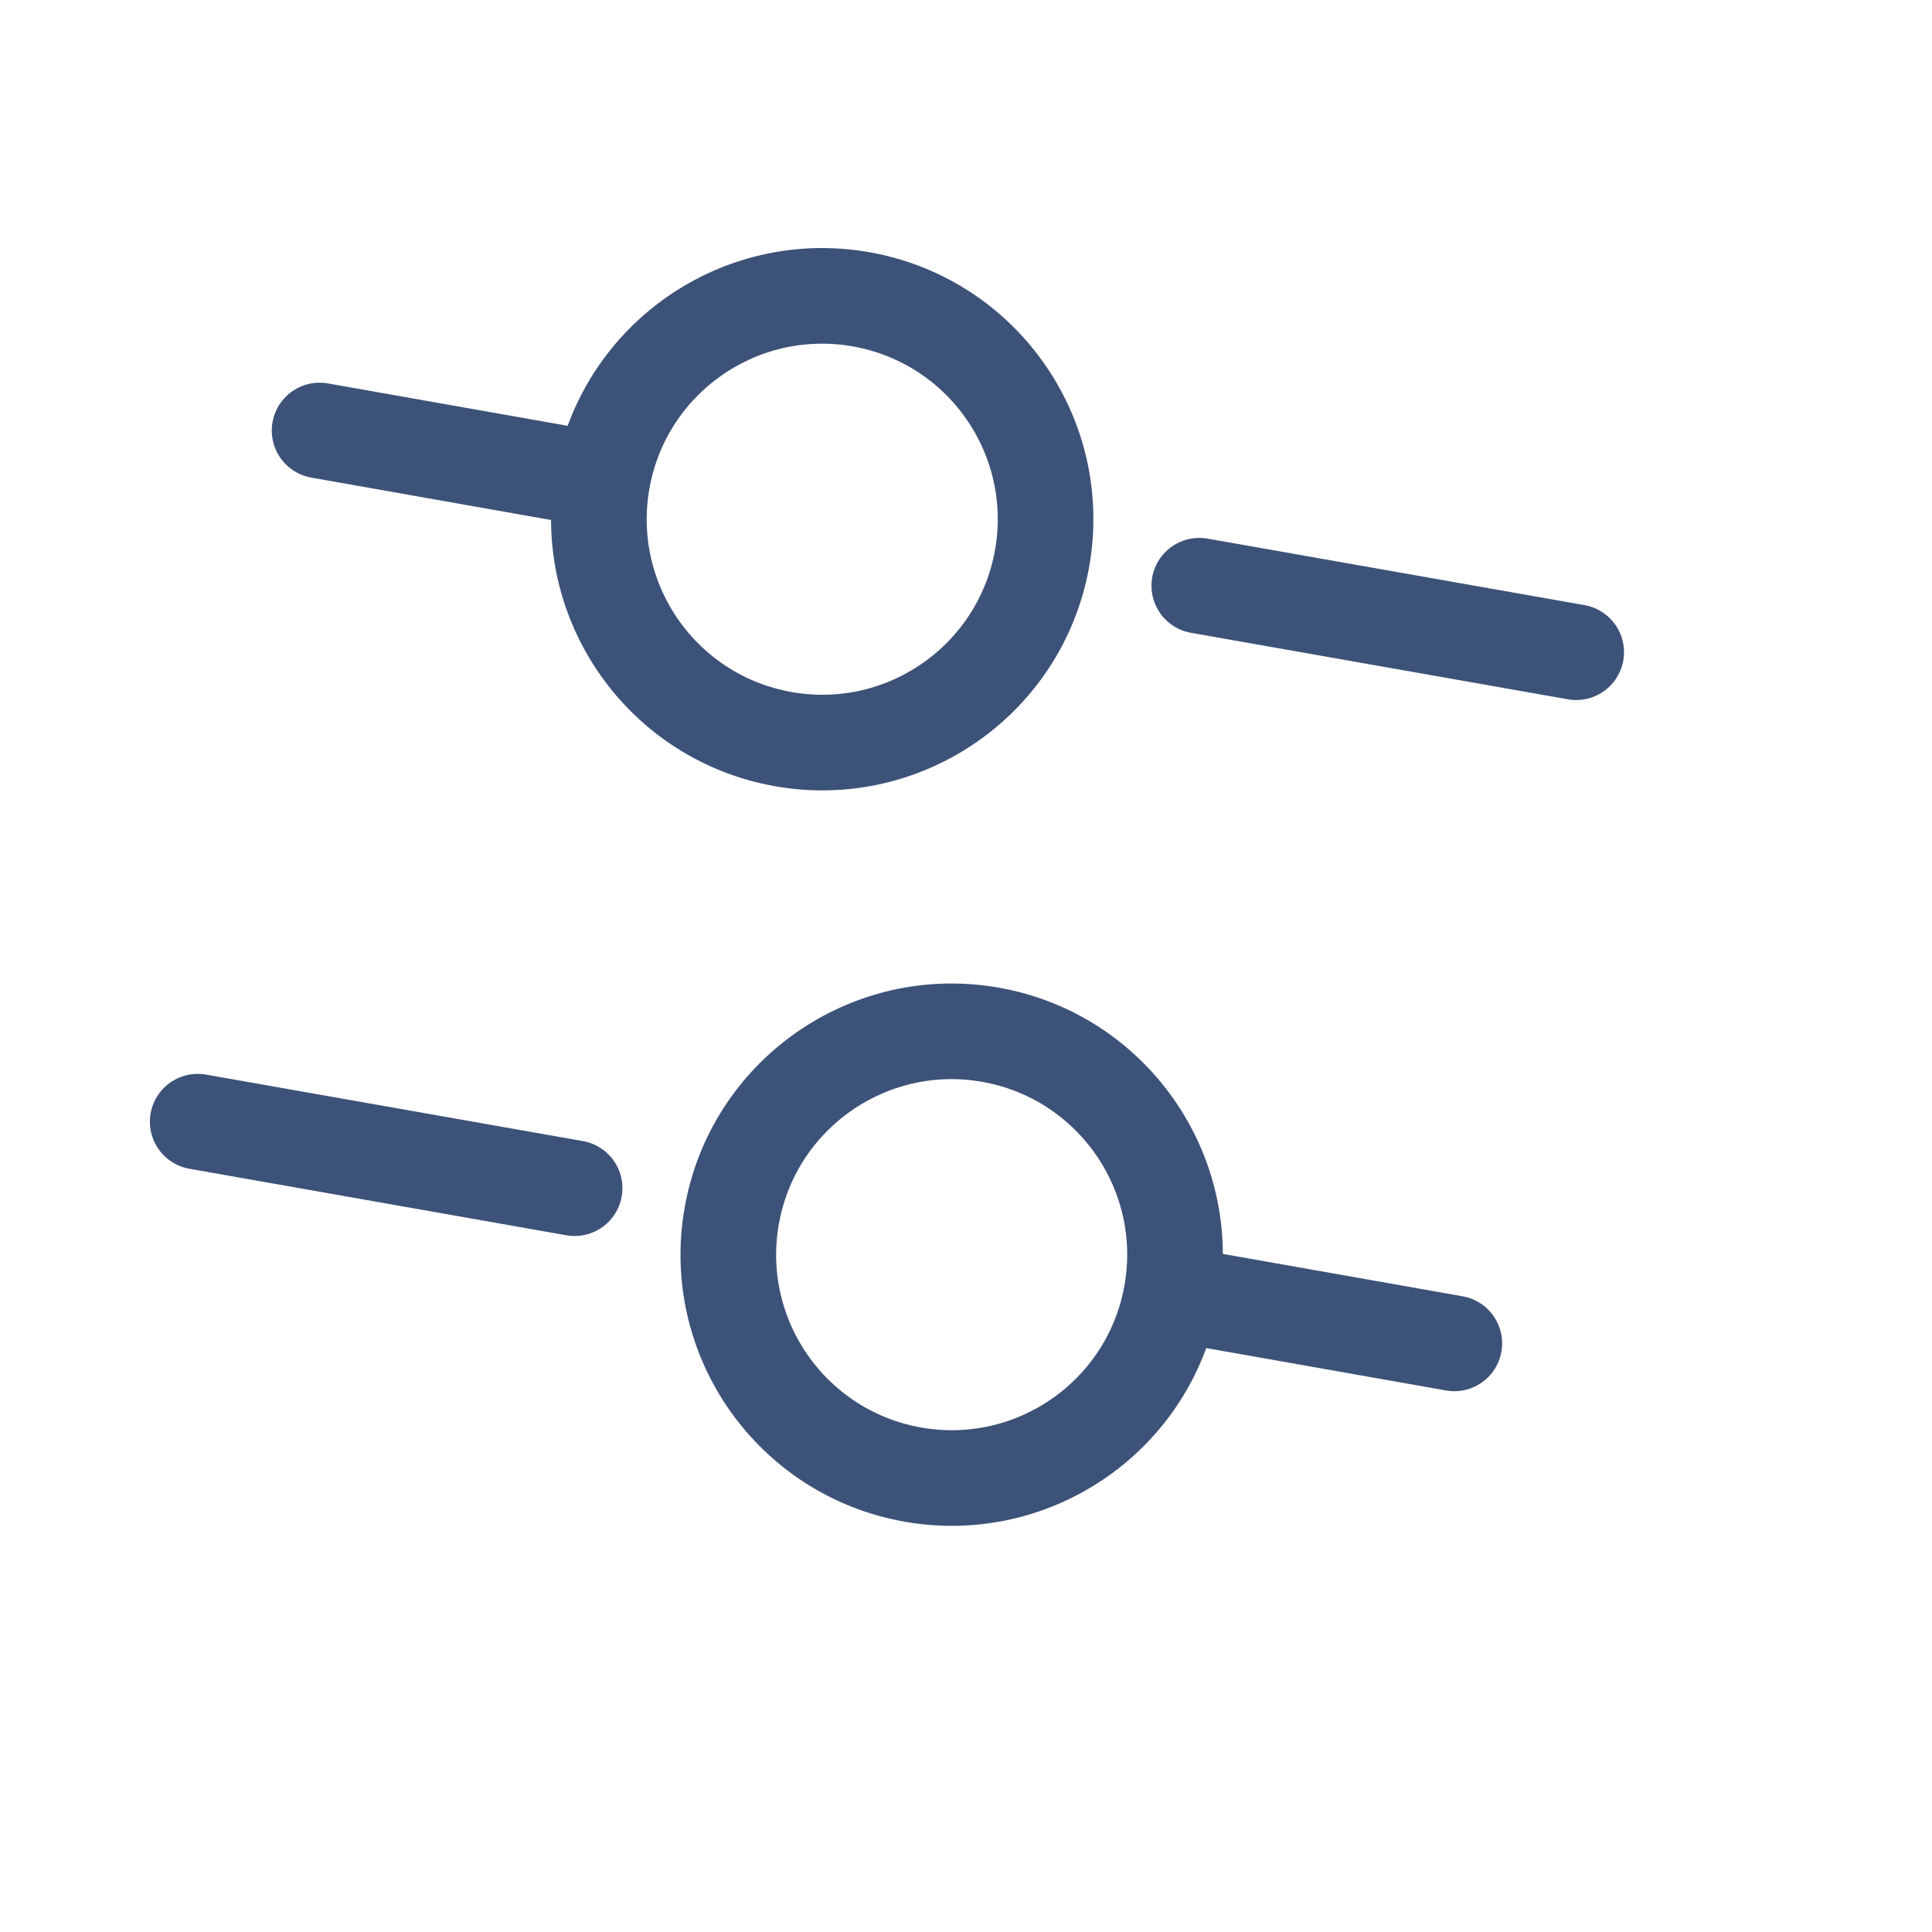 <svg width="12" height="12" viewBox="0 0 12 12" fill="none" xmlns="http://www.w3.org/2000/svg">
<path d="M9.79 4.051L7.449 3.638" stroke="#3D5278" stroke-width="0.594" stroke-miterlimit="10" stroke-linecap="round" stroke-linejoin="round"/>
<path d="M3.546 2.95L1.985 2.674" stroke="#3D5278" stroke-width="0.594" stroke-miterlimit="10" stroke-linecap="round" stroke-linejoin="round"/>
<path d="M4.866 4.591C5.62 4.724 6.34 4.22 6.473 3.466C6.606 2.711 6.102 1.992 5.348 1.859C4.593 1.726 3.874 2.23 3.741 2.984C3.608 3.739 4.112 4.458 4.866 4.591Z" stroke="#3D5278" stroke-width="0.594" stroke-miterlimit="10" stroke-linecap="round" stroke-linejoin="round"/>
<path d="M9.033 8.344L7.472 8.068" stroke="#3D5278" stroke-width="0.594" stroke-miterlimit="10" stroke-linecap="round" stroke-linejoin="round"/>
<path d="M3.569 7.38L1.228 6.967" stroke="#3D5278" stroke-width="0.594" stroke-miterlimit="10" stroke-linecap="round" stroke-linejoin="round"/>
<path d="M5.67 9.159C6.425 9.292 7.144 8.788 7.277 8.034C7.41 7.28 6.906 6.56 6.152 6.427C5.398 6.294 4.678 6.798 4.545 7.552C4.412 8.307 4.916 9.026 5.67 9.159Z" stroke="#3D5278" stroke-width="0.594" stroke-miterlimit="10" stroke-linecap="round" stroke-linejoin="round"/>
</svg>
